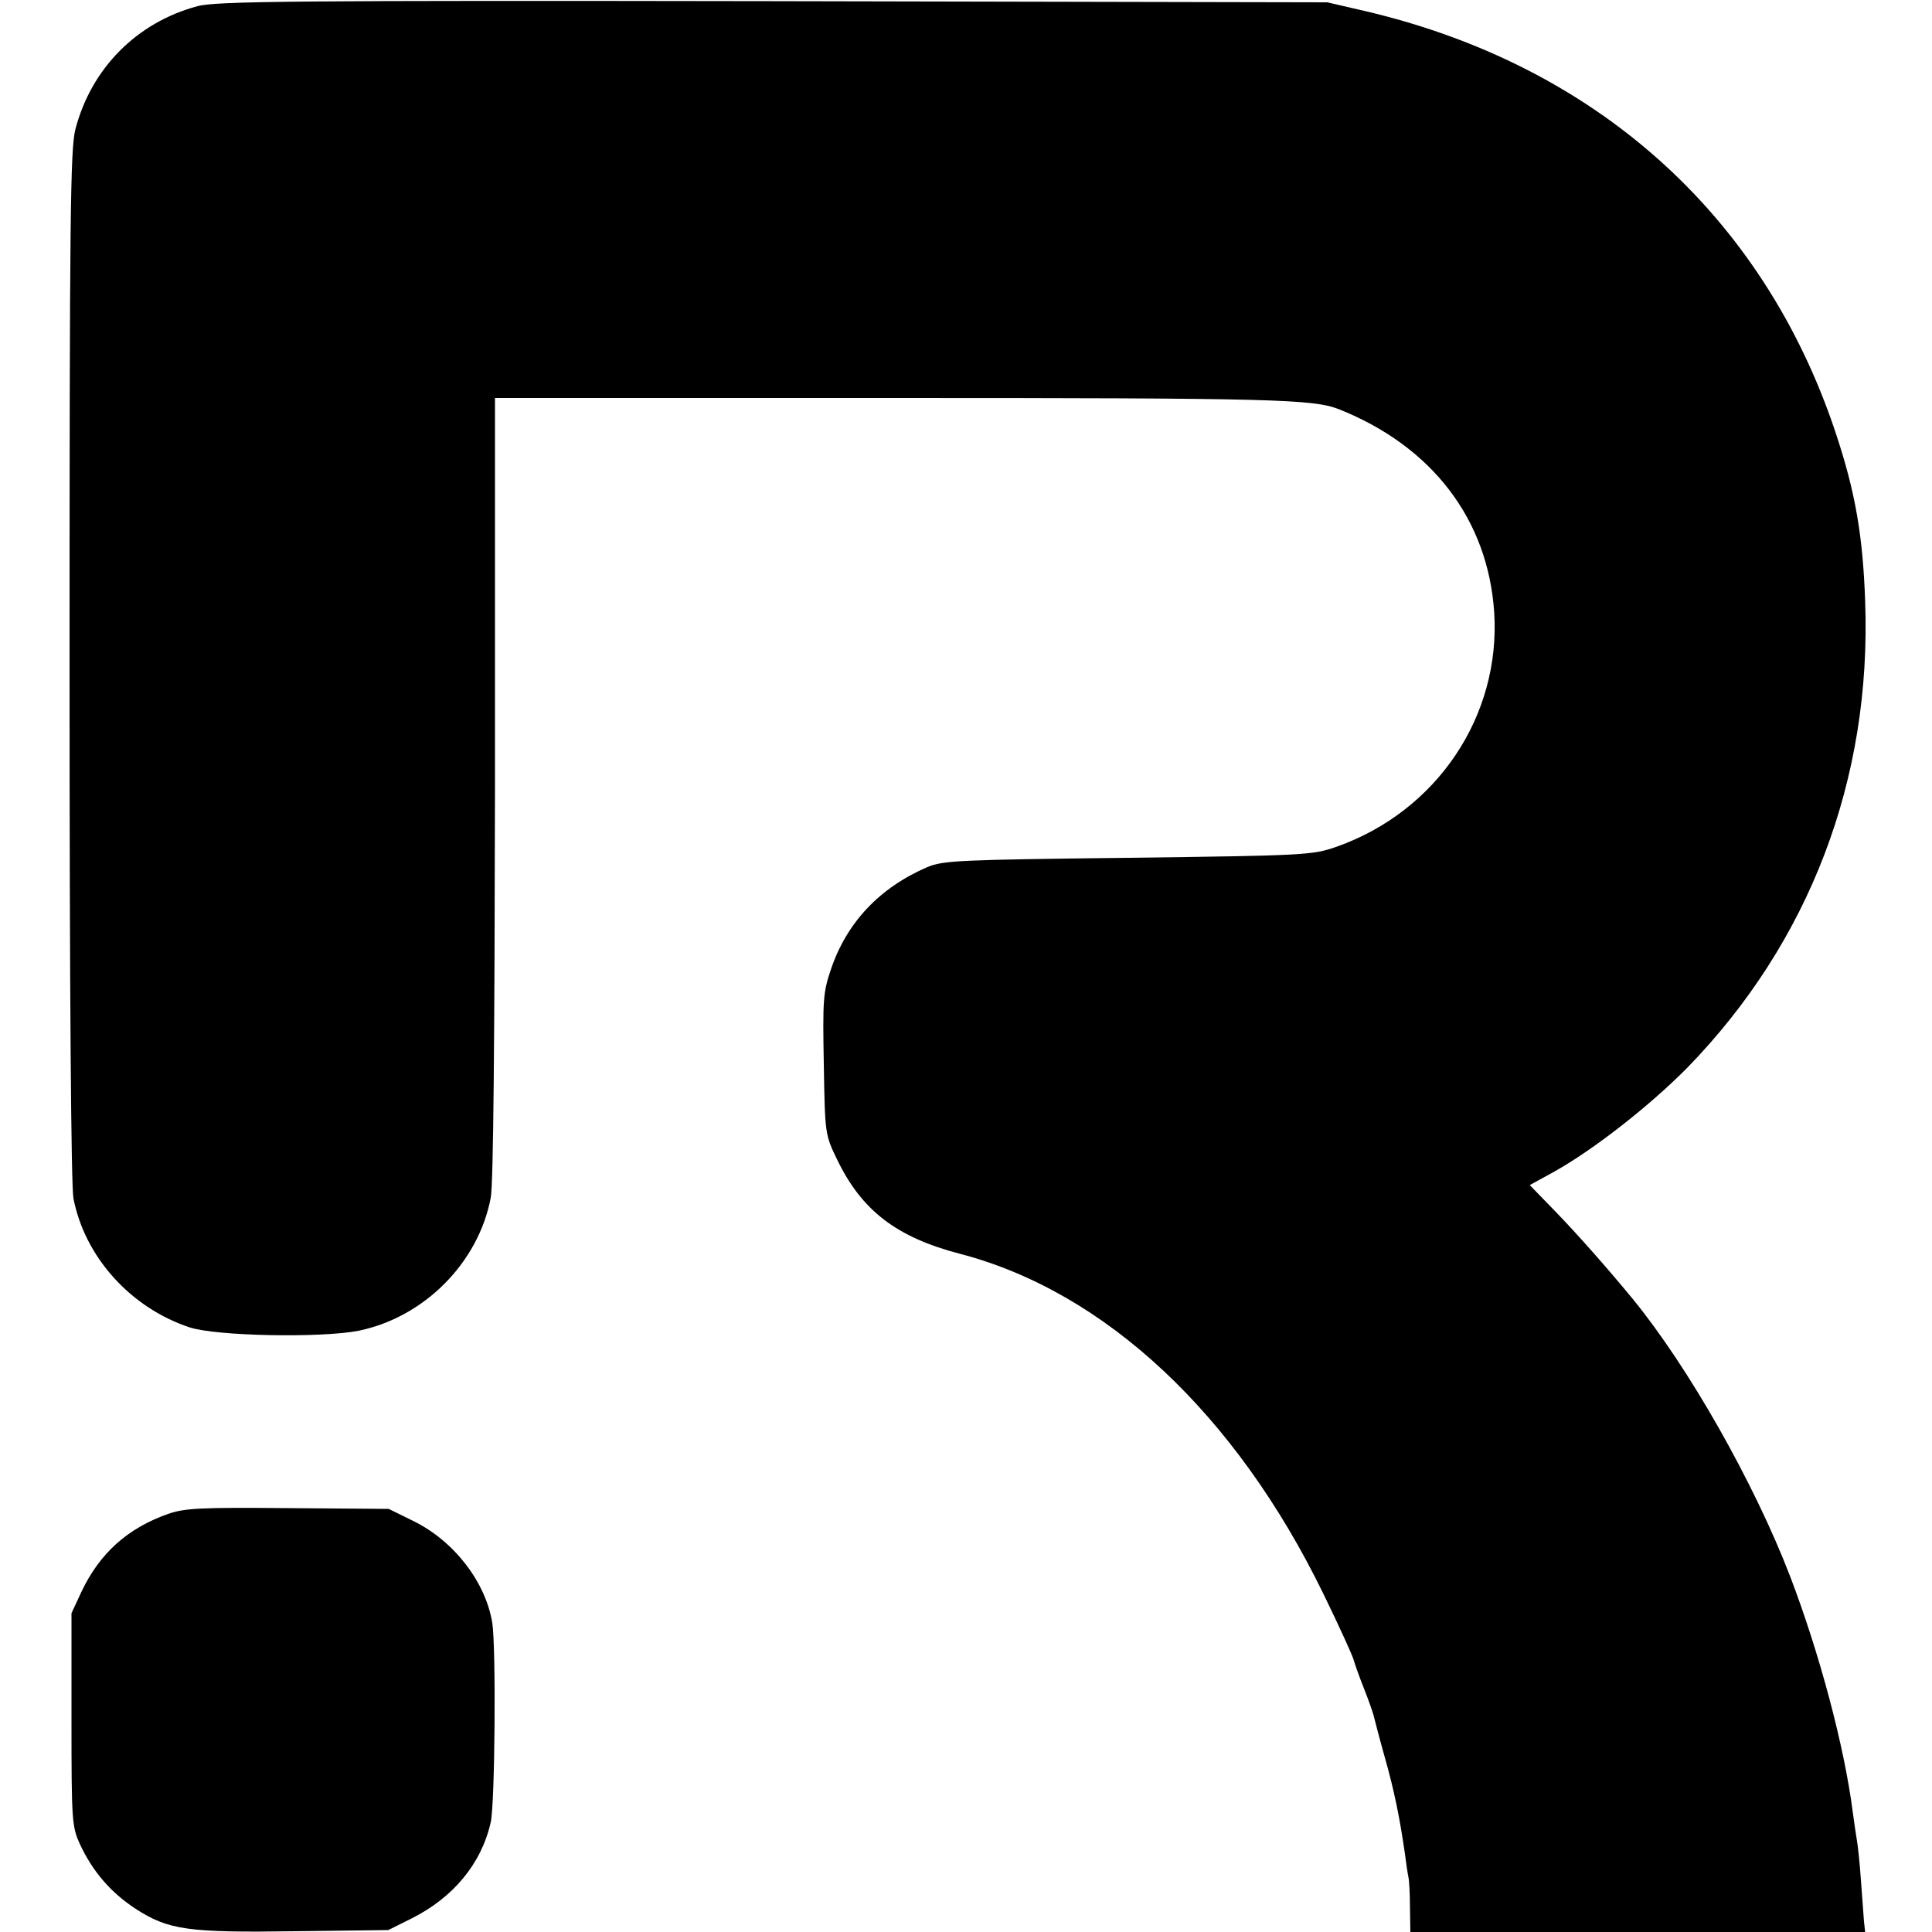 <?xml version="1.0" standalone="no"?>
<!DOCTYPE svg PUBLIC "-//W3C//DTD SVG 20010904//EN"
 "http://www.w3.org/TR/2001/REC-SVG-20010904/DTD/svg10.dtd">
<svg version="1.0" xmlns="http://www.w3.org/2000/svg"
 width="500pt" height="500pt" viewBox="0 0 500 500"
 preserveAspectRatio="xMidYMid meet">
<g transform="translate(0,500) scale(0.1,-0.1)"
fill="#000000" stroke="none">
<path d="M511 4984 c-157 -42 -275 -161 -316 -319 -13 -52 -15 -226 -15 -1386
0 -854 4 -1345 10 -1380 29 -151 147 -283 300 -334 69 -23 340 -28 438 -9 170
35 310 176 342 344 7 36 10 410 11 1063 l0 1007 1029 0 c988 0 1088 -3 1155
-29 241 -96 386 -285 402 -526 17 -268 -148 -514 -407 -606 -63 -22 -77 -23
-540 -29 -438 -5 -479 -7 -520 -24 -123 -53 -209 -143 -250 -266 -20 -58 -21
-81 -18 -244 3 -179 3 -182 34 -246 64 -133 154 -202 319 -245 375 -98 713
-414 940 -880 40 -82 75 -159 78 -170 3 -11 15 -45 27 -75 12 -30 23 -62 25
-70 2 -8 14 -55 28 -105 25 -87 40 -162 53 -253 3 -24 7 -51 9 -60 2 -9 4 -45
4 -79 l1 -63 589 0 588 0 -3 27 c-1 16 -5 64 -8 108 -3 44 -8 89 -10 100 -2
11 -7 45 -11 75 -22 171 -86 411 -162 610 -93 242 -263 542 -408 719 -65 79
-141 165 -199 225 l-67 69 62 34 c104 58 248 171 346 270 316 325 477 746 460
1207 -6 172 -26 285 -77 438 -188 563 -622 951 -1220 1090 l-95 22 -1435 3
c-1236 2 -1442 0 -1489 -13z"/>
<path d="M435 1082 c-105 -37 -177 -102 -224 -201 l-26 -56 0 -275 c0 -263 1
-277 22 -323 33 -71 80 -125 144 -167 85 -55 136 -62 414 -58 l240 3 60 30
c108 54 181 142 205 249 11 49 14 452 4 516 -17 105 -98 211 -203 263 l-65 32
-261 2 c-226 2 -267 0 -310 -15z"/>
</g>
</svg>
